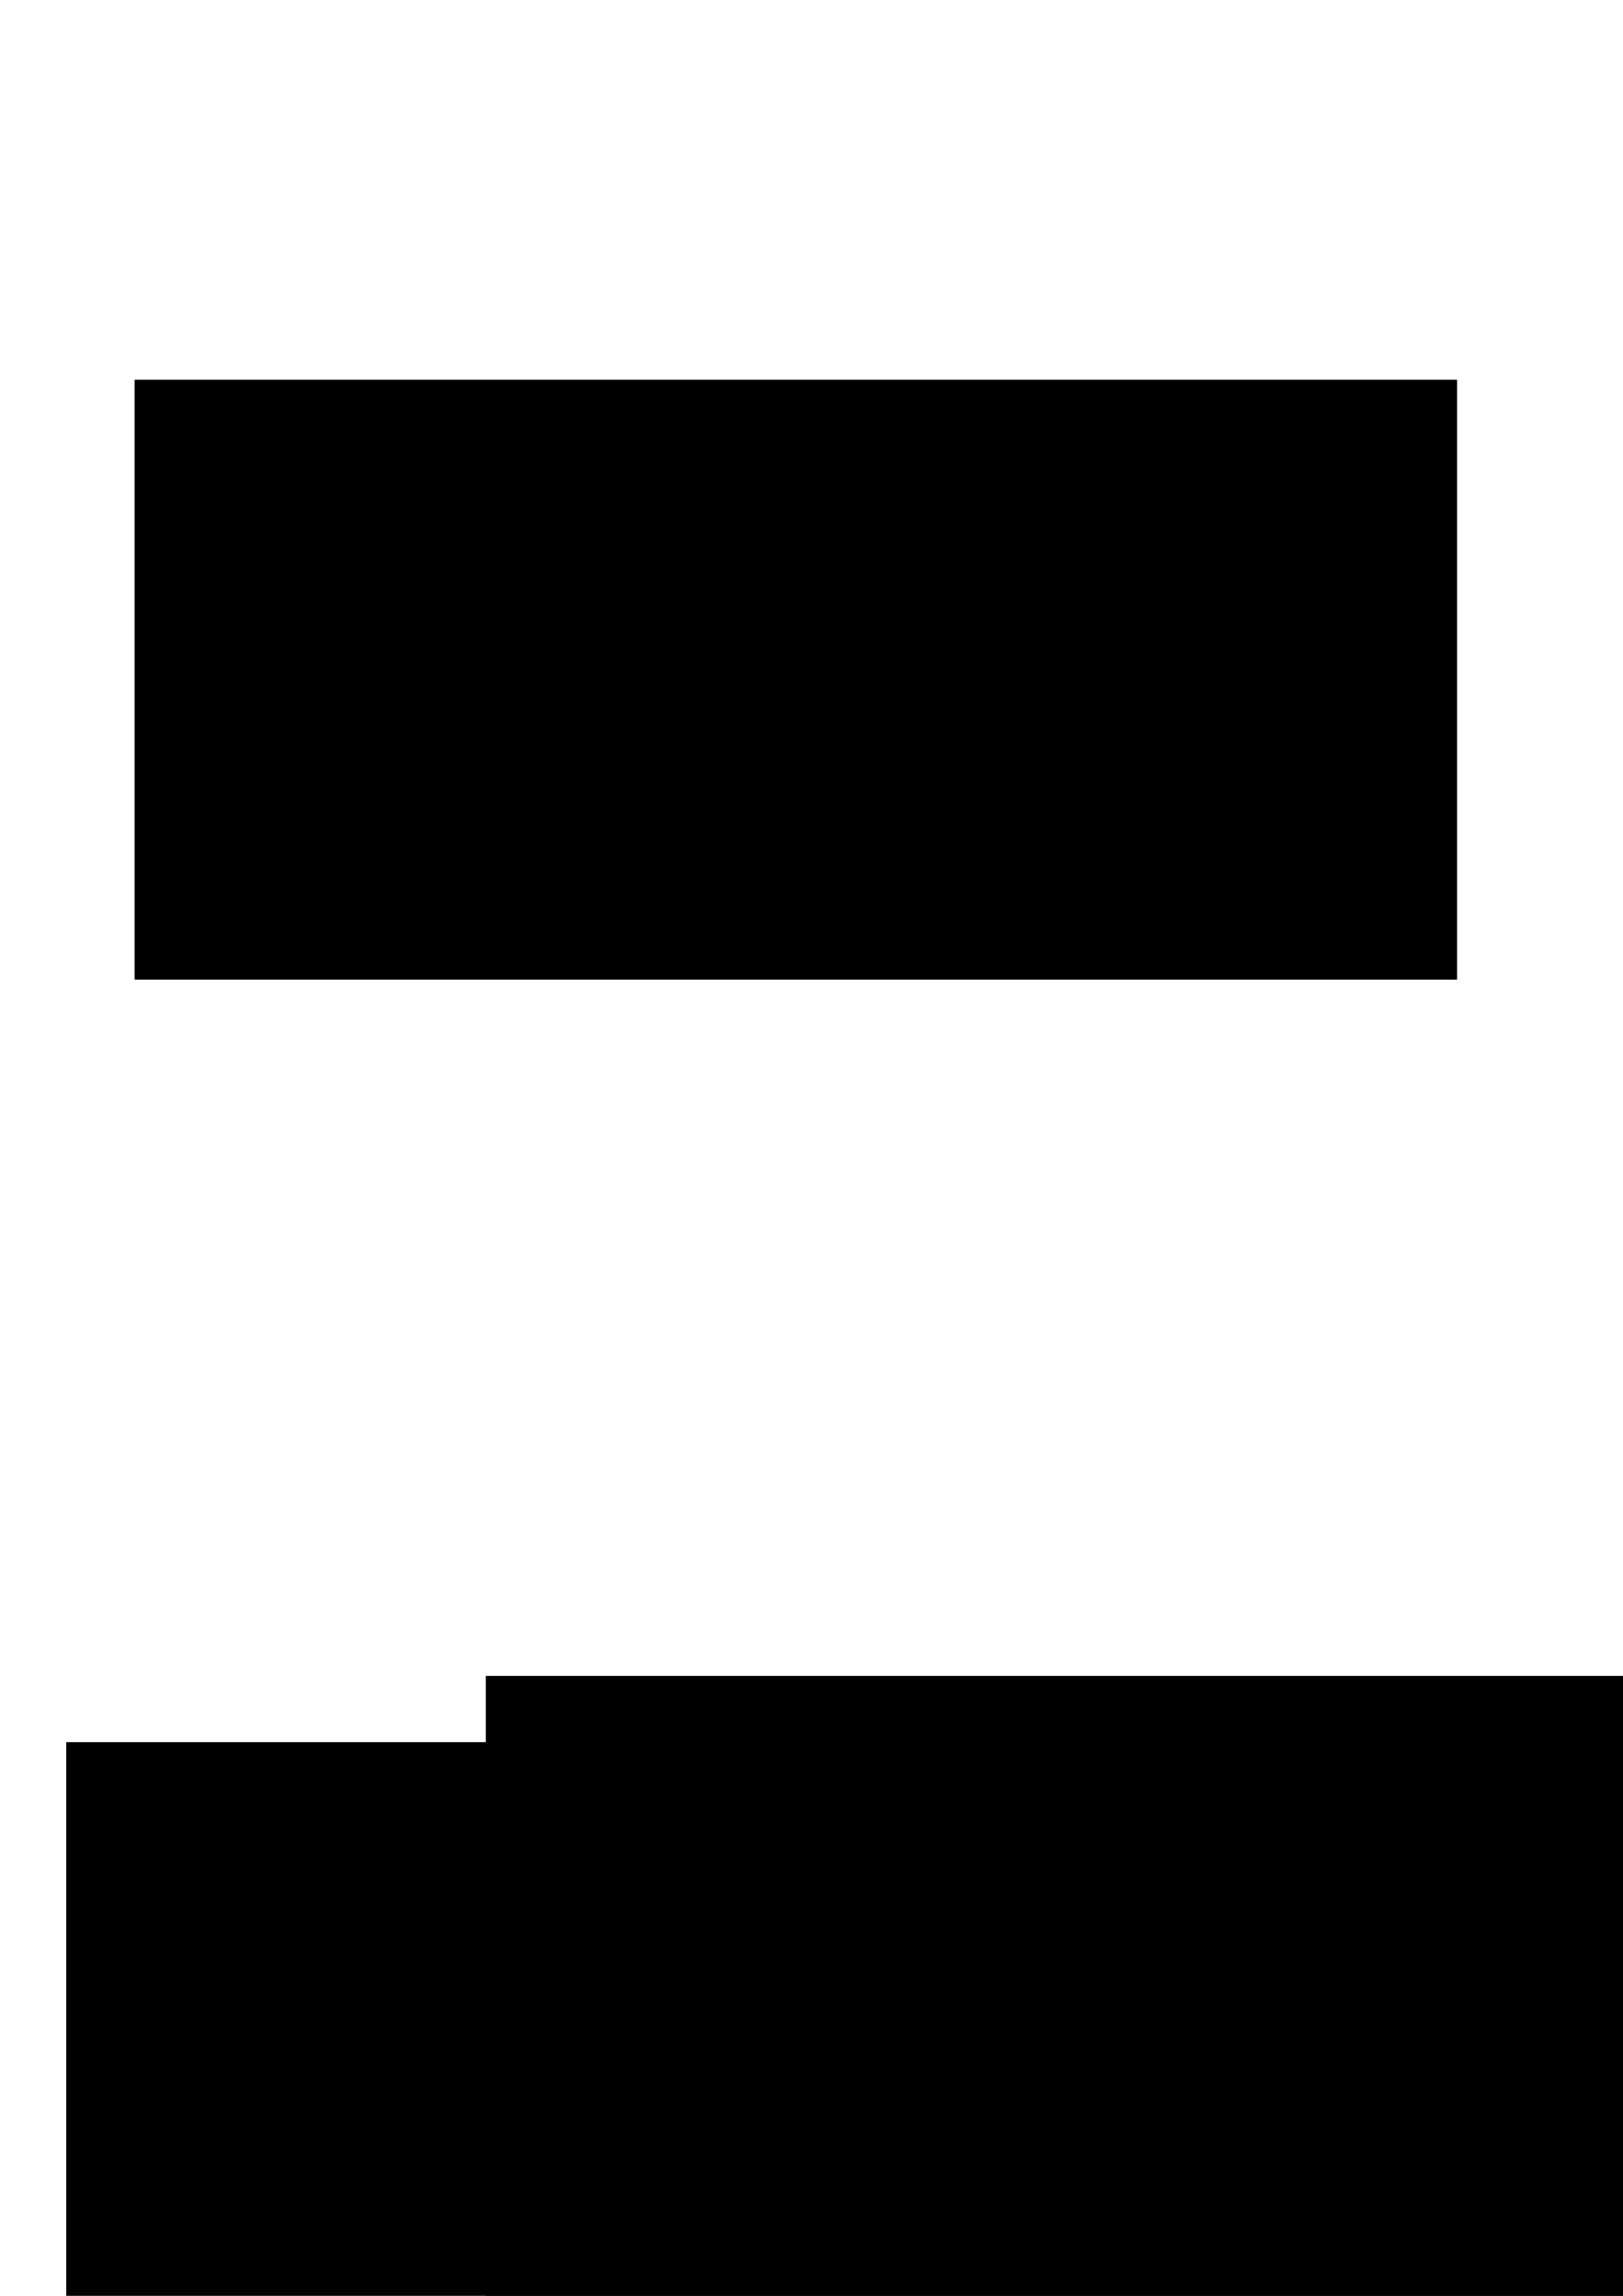<?xml version="1.0" encoding="UTF-8" standalone="no"?>
<!-- Created with Inkscape (http://www.inkscape.org/) -->

<svg
   xmlns:dc="http://purl.org/dc/elements/1.1/"
   xmlns:cc="http://creativecommons.org/ns#"
   xmlns:rdf="http://www.w3.org/1999/02/22-rdf-syntax-ns#"
   xmlns:svg="http://www.w3.org/2000/svg"
   xmlns="http://www.w3.org/2000/svg"
   xmlns:sodipodi="http://sodipodi.sourceforge.net/DTD/sodipodi-0.dtd"
   xmlns:inkscape="http://www.inkscape.org/namespaces/inkscape"
   width="210mm"
   height="297mm"
   viewBox="0 0 210 297"
   version="1.1"
   id="svg24"
   inkscape:version="0.92.3 (2405546, 2018-03-11)"
   sodipodi:docname="drawing2.svg">
  <defs
     id="defs18" />
  <sodipodi:namedview
     id="base"
     pagecolor="#ffffff"
     bordercolor="#666666"
     borderopacity="1.0"
     inkscape:pageopacity="0.0"
     inkscape:pageshadow="2"
     inkscape:zoom="0.7"
     inkscape:cx="246.79504"
     inkscape:cy="900.55864"
     inkscape:document-units="mm"
     inkscape:current-layer="layer1"
     showgrid="false"
     inkscape:window-width="1366"
     inkscape:window-height="705"
     inkscape:window-x="-8"
     inkscape:window-y="-8"
     inkscape:window-maximized="1" />
  <g
     inkscape:label="Layer 1"
     inkscape:groupmode="layer"
     id="layer1">
    <flowRoot
       xml:space="preserve"
       id="flowRoot36"
       style="fill:black;fill-opacity:1;stroke:none;font-family:'Texas Tango BOLD PERSONAL USE';font-style:normal;font-weight:normal;font-size:64px;line-height:1.25;letter-spacing:0px;word-spacing:0px;-inkscape-font-specification:'Texas Tango BOLD PERSONAL USE';font-stretch:normal;font-variant:normal;"><flowRegion
         id="flowRegion38"
         style="font-size:64px;"><rect
           id="rect40"
           width="771.429"
           height="367.143"
           x="8.571"
           y="225.377"
           style="font-size:64px;" /></flowRegion><flowPara
         id="flowPara42"></flowPara></flowRoot>    <flowRoot
       xml:space="preserve"
       id="flowRoot52"
       style="fill:black;fill-opacity:1;stroke:none;font-family:'Texas Tango BOLD PERSONAL USE';font-style:normal;font-weight:normal;font-size:40px;line-height:1.25;letter-spacing:0px;word-spacing:0px;-inkscape-font-specification:'Texas Tango BOLD PERSONAL USE';font-stretch:normal;font-variant:normal"><flowRegion
         id="flowRegion54"><rect
           id="rect56"
           width="671.429"
           height="280"
           x="62.857"
           y="216.805" /></flowRegion><flowPara
         id="flowPara58"></flowPara></flowRoot>    <flowRoot
       xml:space="preserve"
       id="flowRoot60"
       style="font-style:normal;font-variant:normal;font-weight:normal;font-stretch:normal;font-size:64px;line-height:1.25;font-family:'Texas Tango BOLD PERSONAL USE';-inkscape-font-specification:'Texas Tango BOLD PERSONAL USE';letter-spacing:0px;word-spacing:0px;fill:#000000;fill-opacity:1;stroke:none;"
       transform="scale(0.265)"><flowRegion
         id="flowRegion62"
         style="font-size:64px;"><rect
           id="rect64"
           width="645.714"
           height="292.857"
           x="65.714"
           y="185.377"
           style="font-size:64px;" /></flowRegion><flowPara
         id="flowPara66">rob's pizzeria</flowPara></flowRoot>  </g>
</svg>
